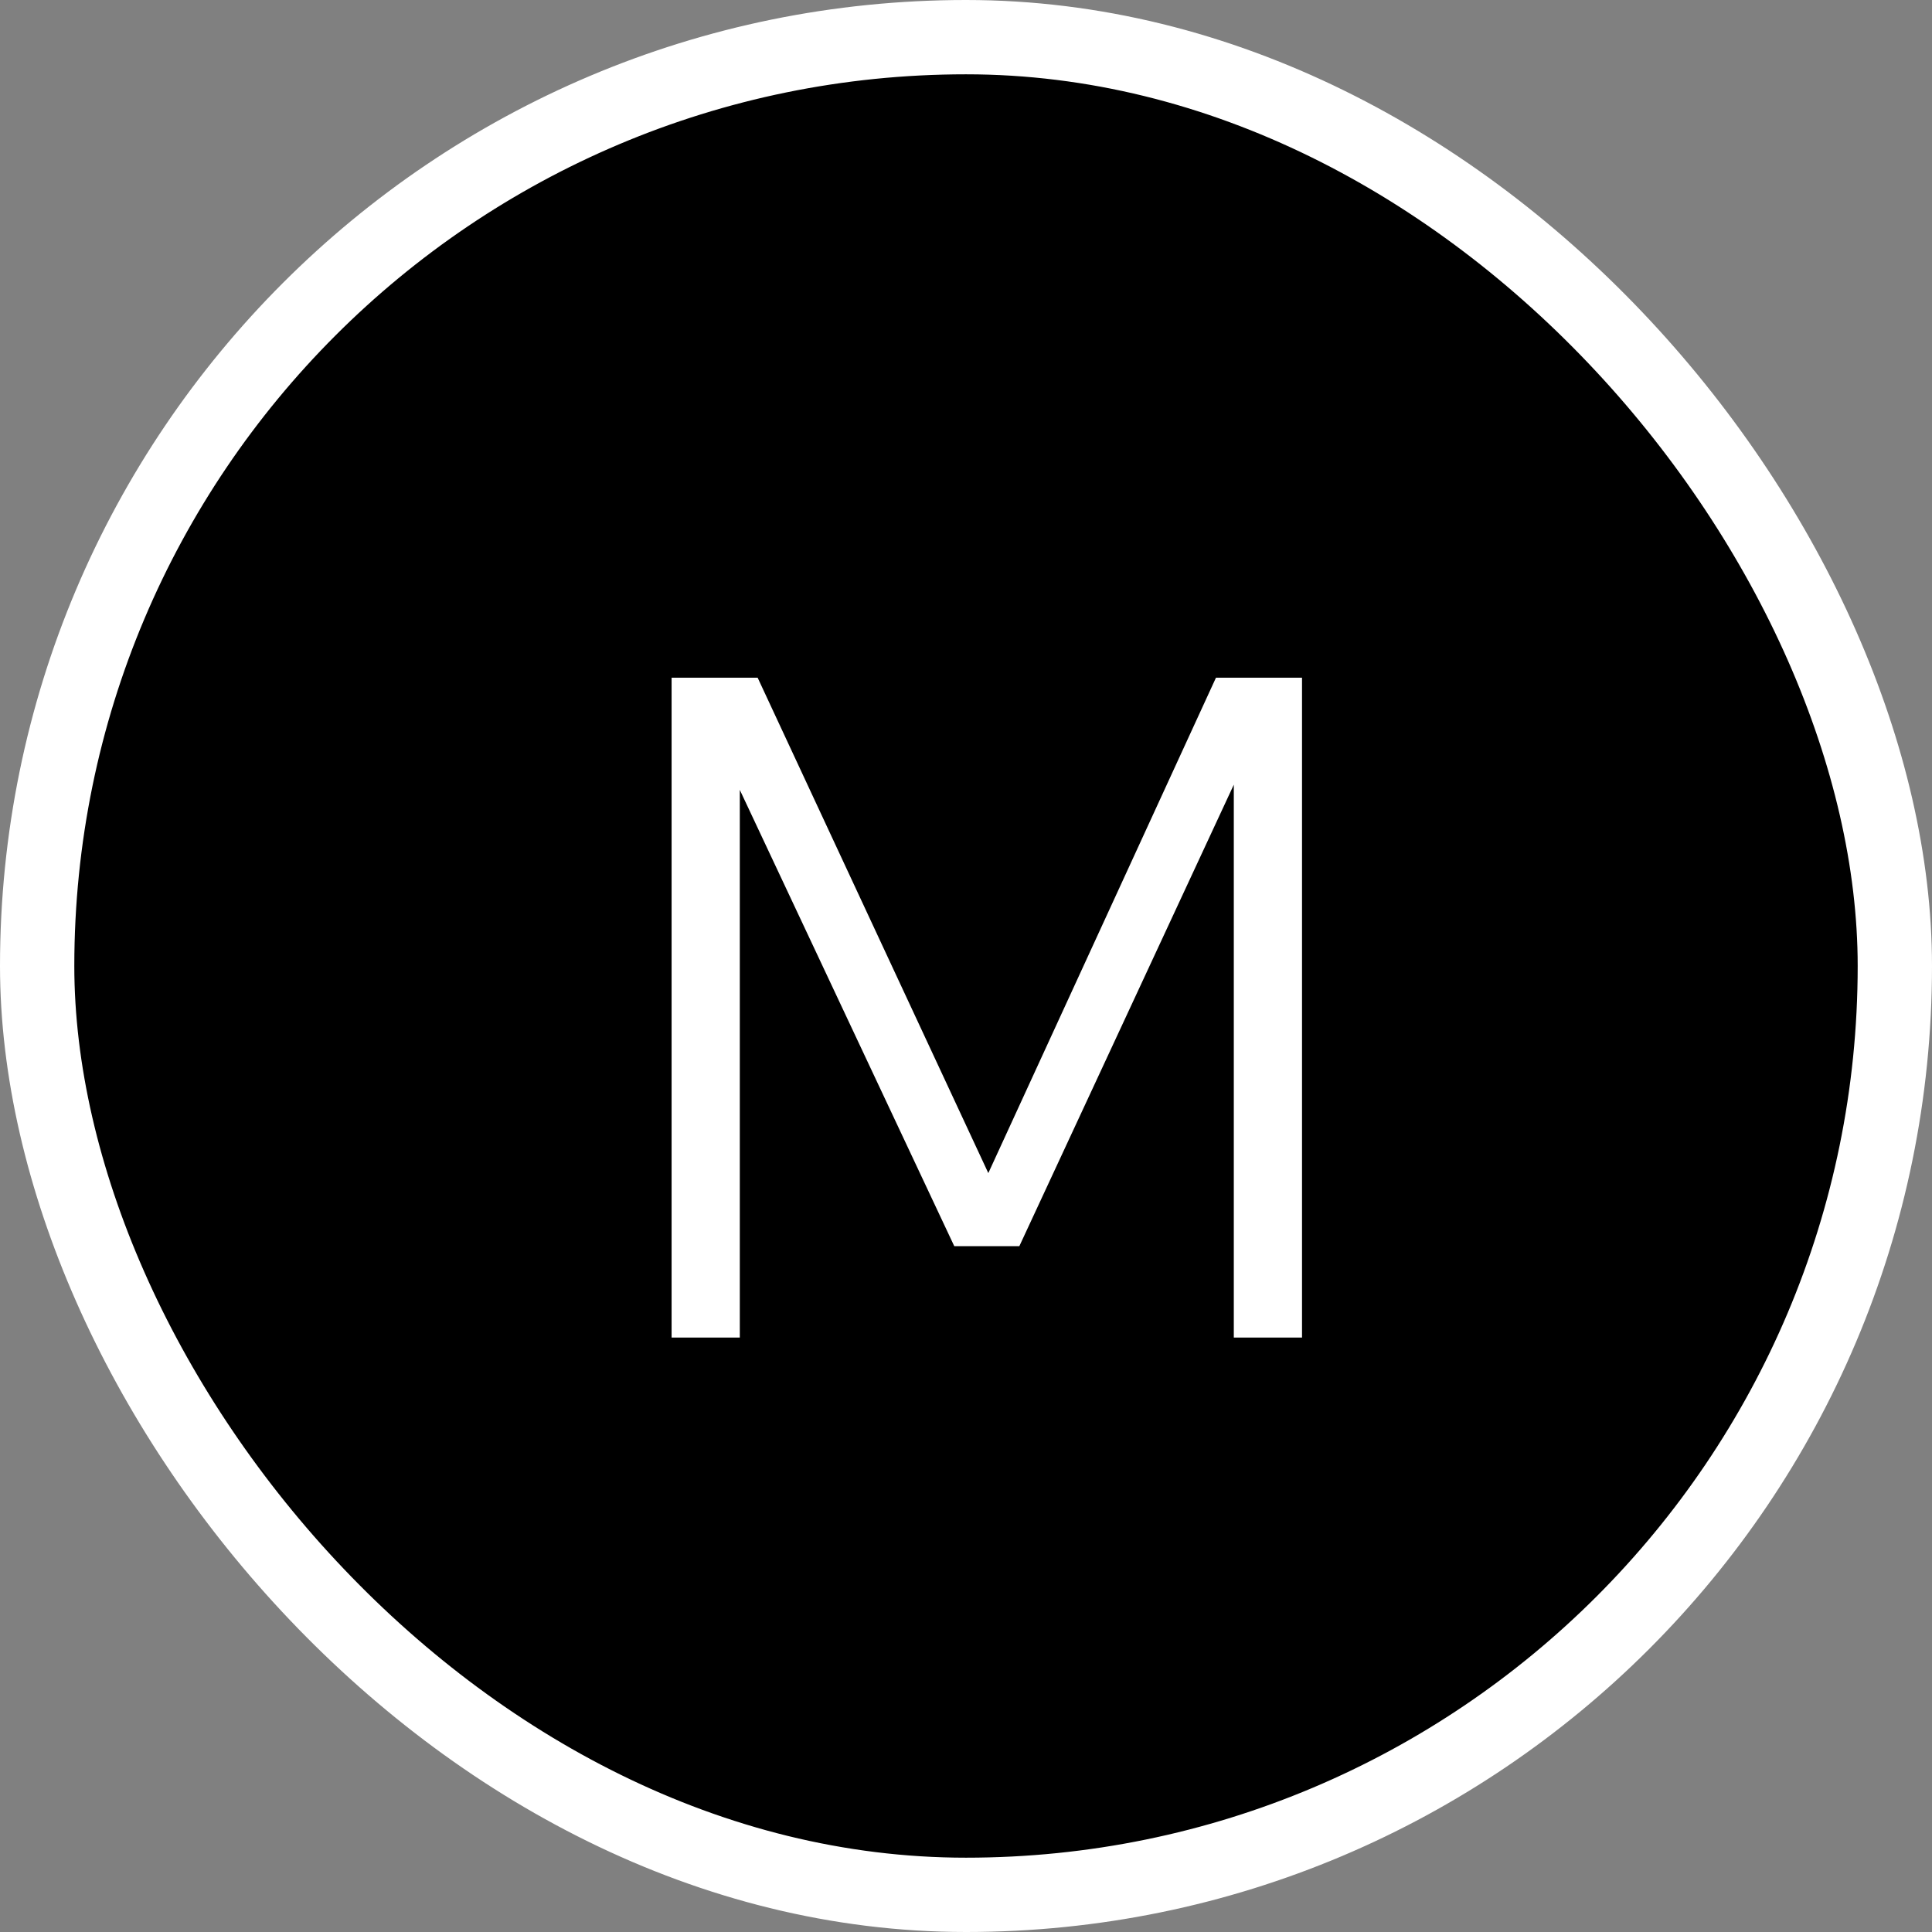<svg width="26" height="26" viewBox="0 0 26 26" fill="black" xmlns="http://www.w3.org/2000/svg">
<rect x="0" y="0" width="26" height="26" fill="#808080" stroke="none"/>
<rect x="0.5" y="0.5" width="25" height="25" rx="12.5" fill="white"/>
<rect x="0.5" y="0.5" width="25" height="25" rx="12.5" stroke="white"/>
<path d="M9.038 18V9.12H10.196L13.406 16.014H13.196L16.364 9.12H17.522V18H16.604V9.966H16.88L13.718 16.77H12.842L9.644 9.966H9.956V18H9.038Z" fill="white"/>
</svg>
